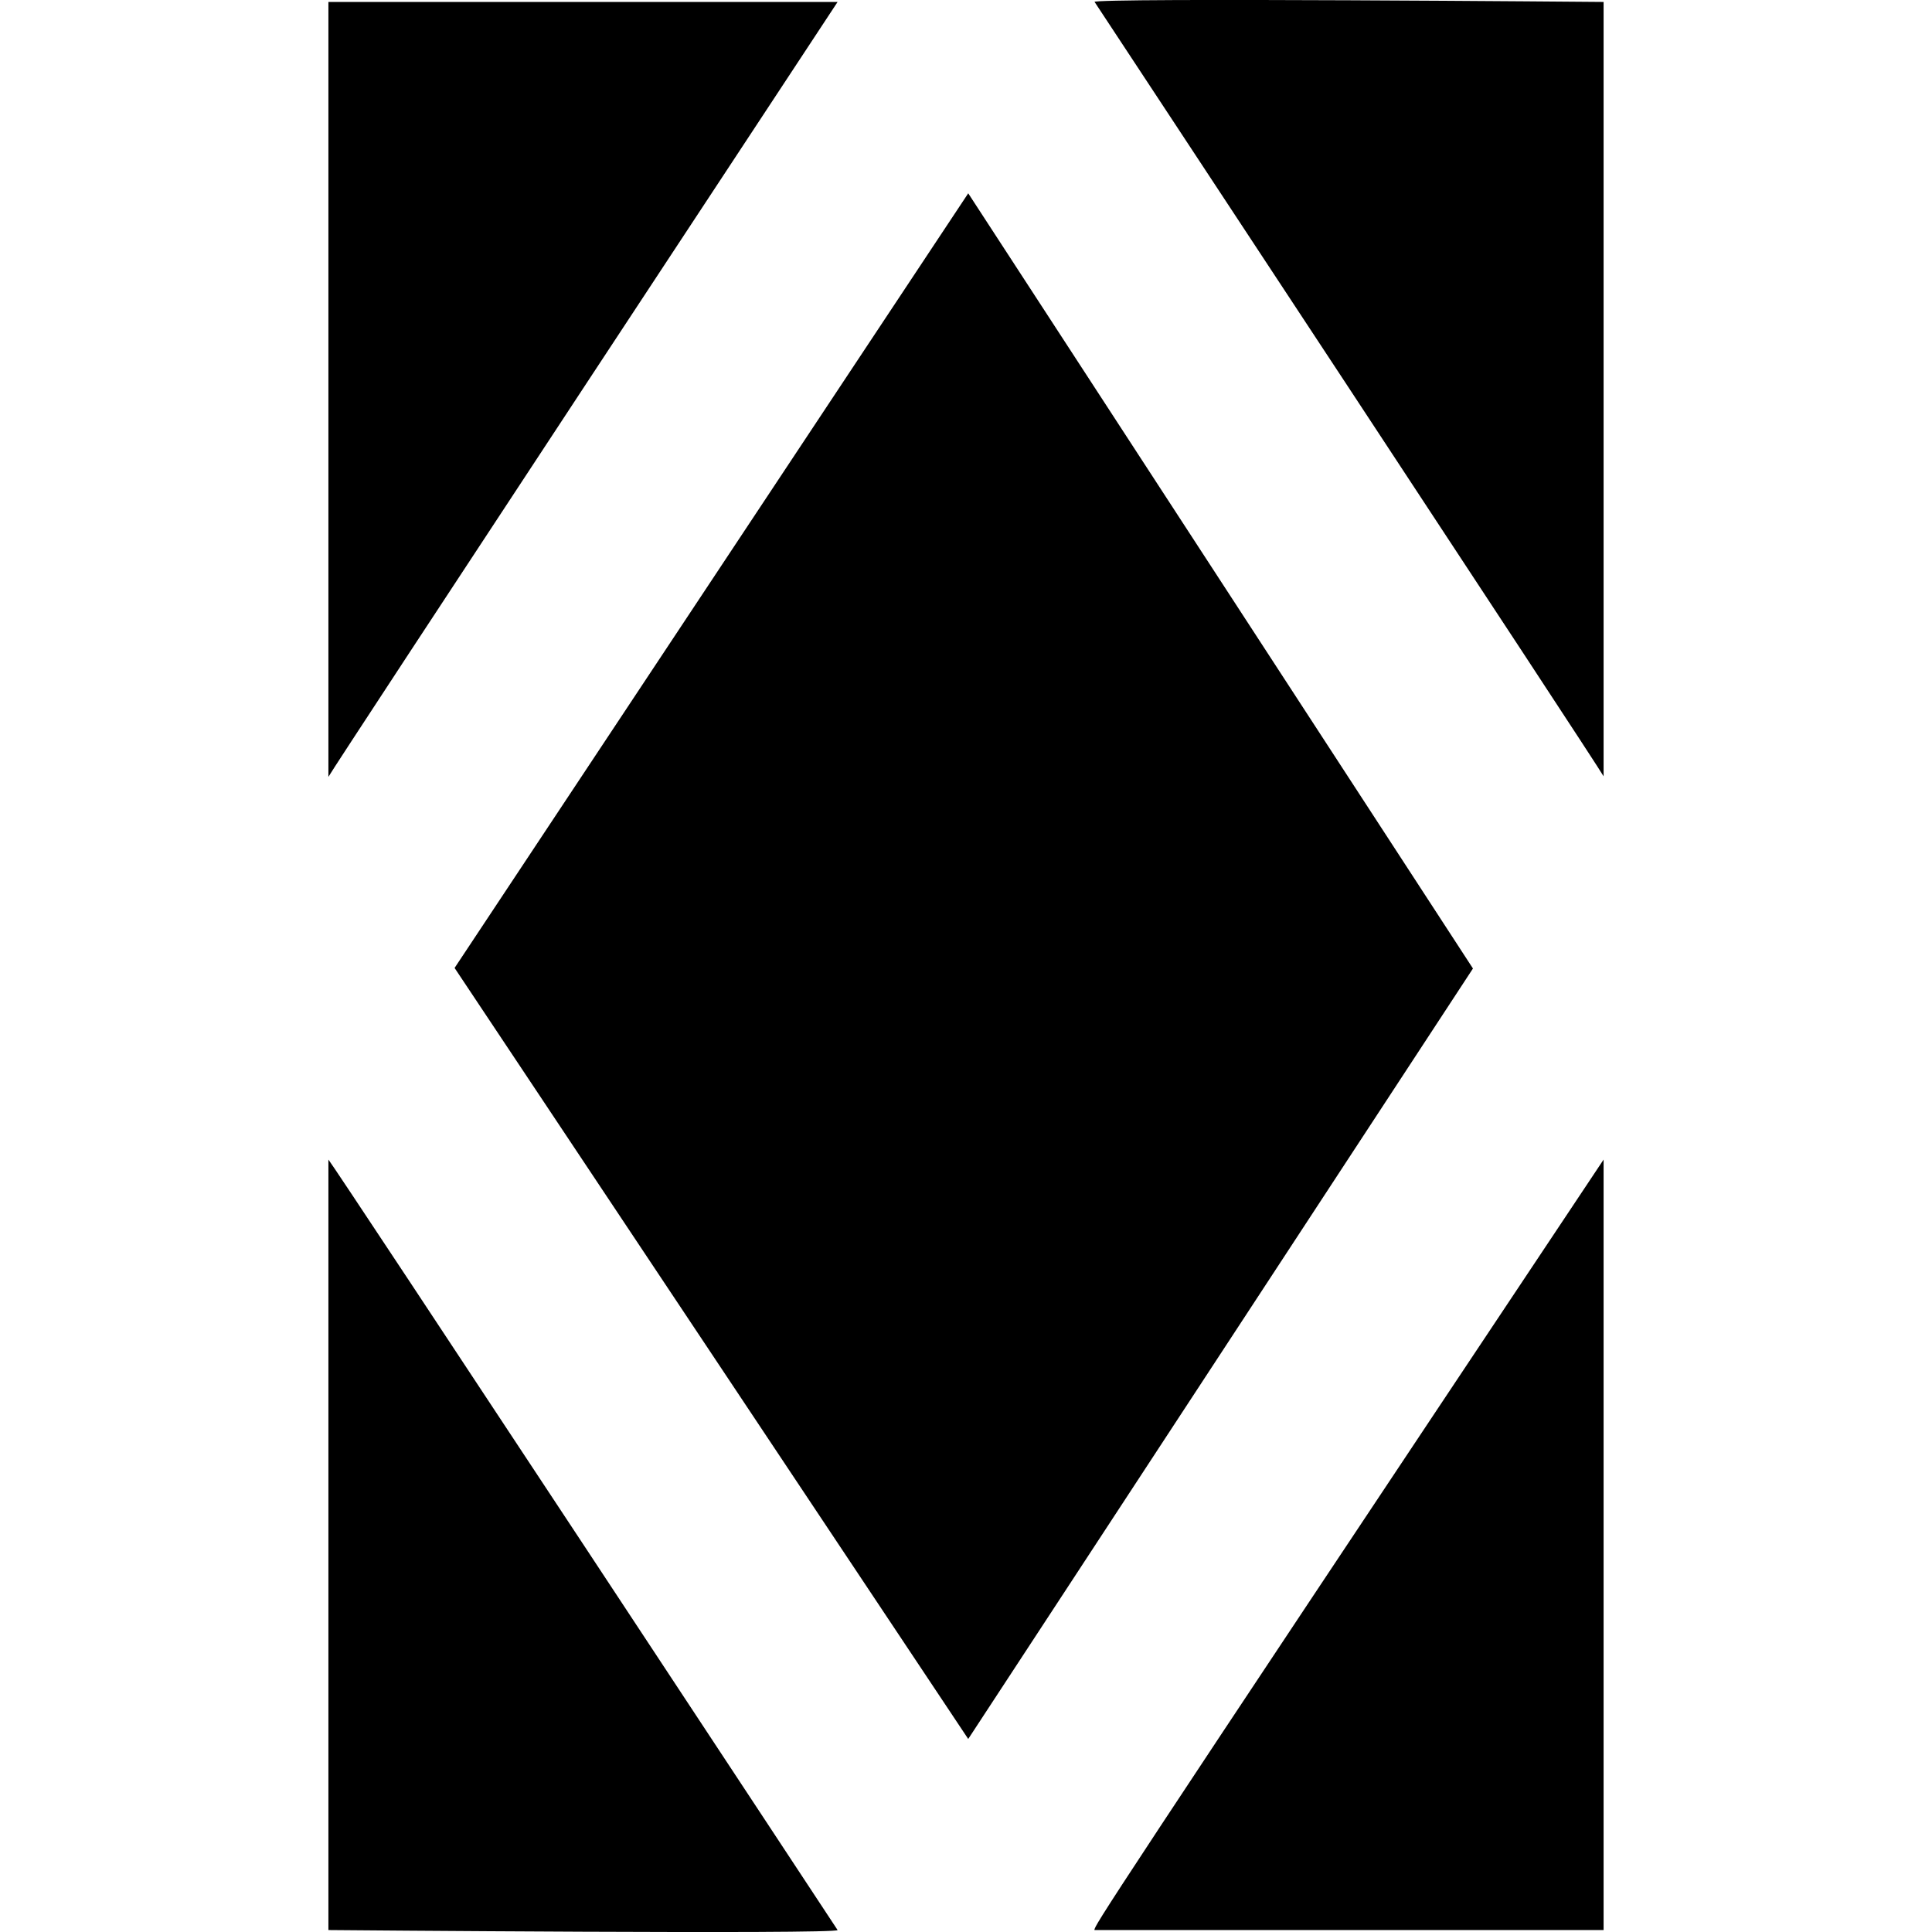<svg xmlns="http://www.w3.org/2000/svg" xmlns:xlink="http://www.w3.org/1999/xlink" width="64" height="64" viewBox="0 0 4.578 6.936"><svg overflow="visible" x="-.25" y="6.929"><path style="stroke:none" d="M.25-4.14c.016-.032 1.828-2.782 1.828-2.782H.25zM3-6.923s1.813 2.75 1.828 2.781v-2.78S3-6.938 3-6.922zm-.453.688L.703-3.454 2.547-.686l1.812-2.766zM.25 0s1.828.016 1.828 0c0 0-1.812-2.75-1.828-2.766zM3 0h1.828v-2.766C3.016-.046 3-.016 3 0zm0 0"/></svg></svg>